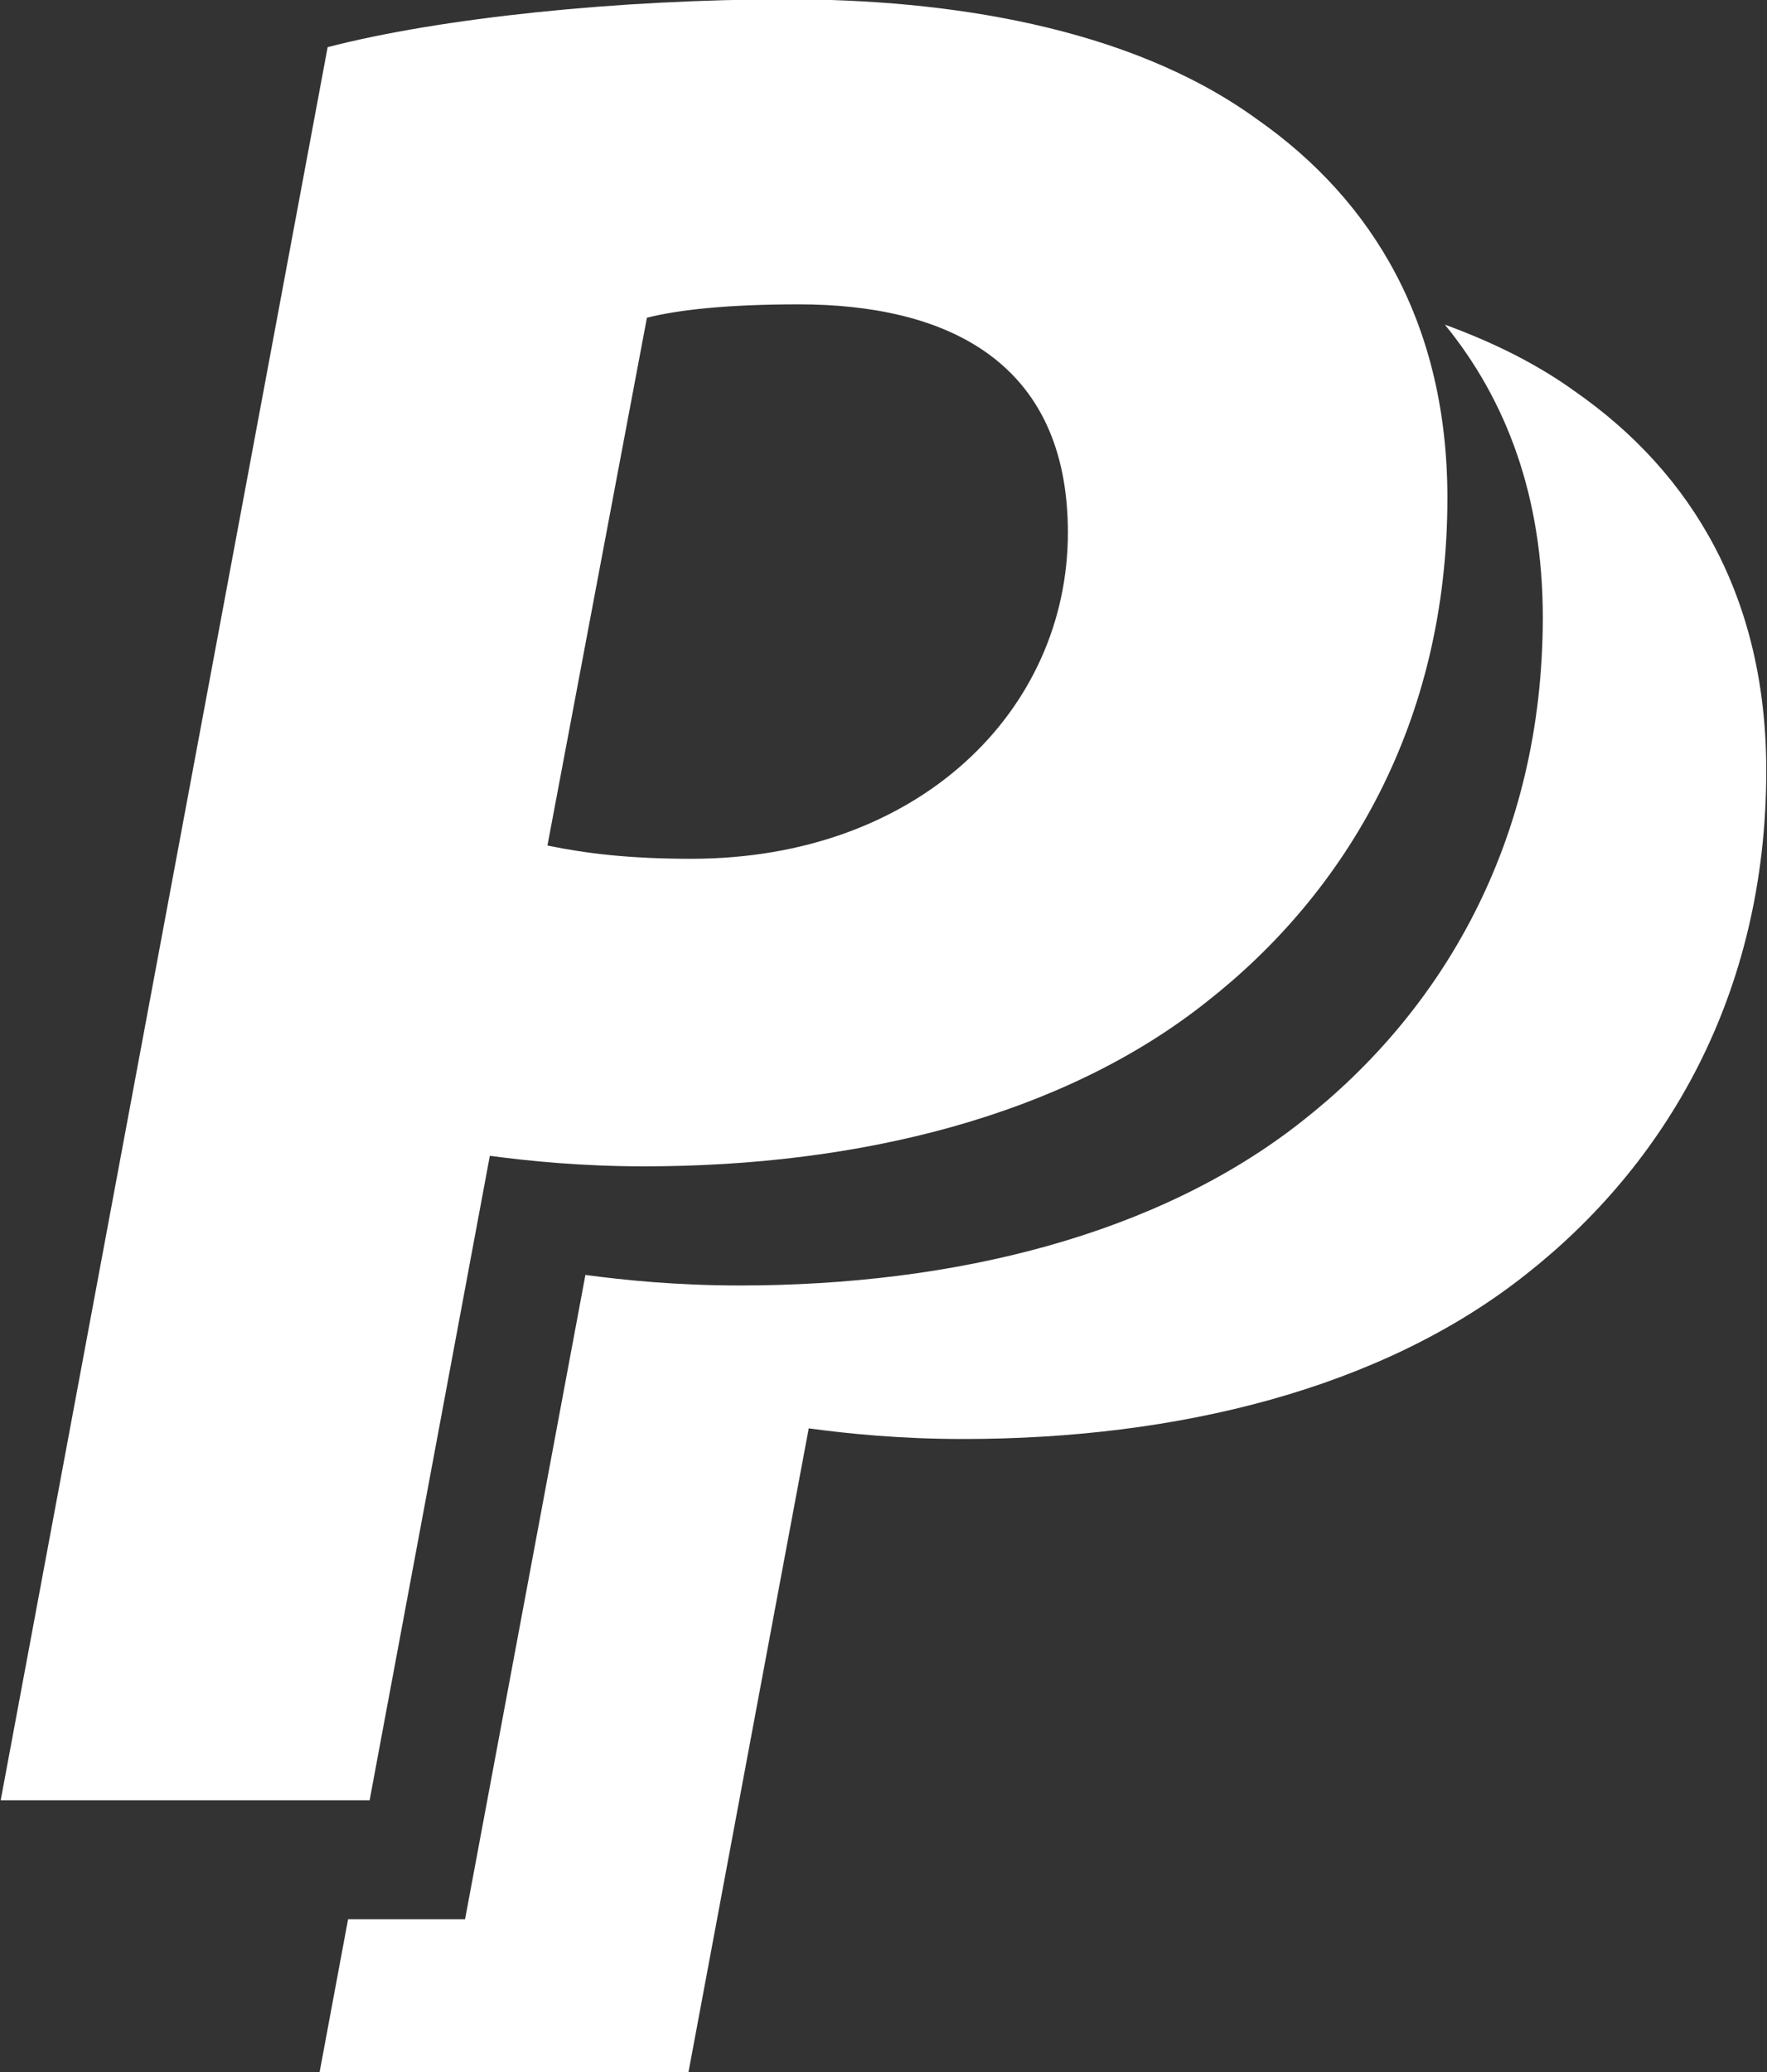 <svg xmlns="http://www.w3.org/2000/svg" xmlns:xlink="http://www.w3.org/1999/xlink" preserveAspectRatio="xMidYMid" width="34.063" height="39.938" viewBox="0 0 34.063 39.938">
  <rect x="0" y="0" width="34.063" height="39.938" fill="#333333" stroke="none"/>
  <defs>
    <style>
      .cls-1 {
        fill: #fff;
        fill-rule: evenodd;
      }
    </style>
  </defs>
  <path d="M29.411,24.567 C26.635,26.766 22.705,27.735 18.568,27.735 C17.356,27.735 16.347,27.633 15.590,27.530 L13.270,39.949 L6.159,39.949 L6.710,36.991 L8.965,36.991 L11.285,24.573 C12.040,24.674 13.047,24.776 14.260,24.776 C18.397,24.776 22.327,23.803 25.103,21.608 C27.776,19.512 29.741,16.239 29.741,11.895 C29.741,9.577 29.043,7.713 27.853,6.257 C28.755,6.587 29.611,7.001 30.364,7.546 C32.634,9.128 34.049,11.532 34.049,14.853 C34.049,19.198 32.084,22.469 29.411,24.567 ZM23.261,19.309 C20.488,21.511 16.554,22.480 12.419,22.480 C11.208,22.480 10.201,22.378 9.443,22.277 L7.125,34.699 L0.013,34.699 L6.316,0.909 C8.486,0.346 11.915,-0.013 15.193,-0.013 C18.218,-0.013 21.747,0.499 24.217,2.288 C26.492,3.874 27.902,6.276 27.902,9.598 C27.902,13.943 25.937,17.214 23.261,19.309 ZM15.394,5.866 C14.033,5.866 13.076,5.970 12.471,6.124 L10.553,16.297 C11.308,16.450 12.117,16.552 13.328,16.552 C17.714,16.552 20.586,13.689 20.586,10.265 C20.586,6.941 18.218,5.866 15.394,5.866 Z" class="cls-1"/>
</svg>
